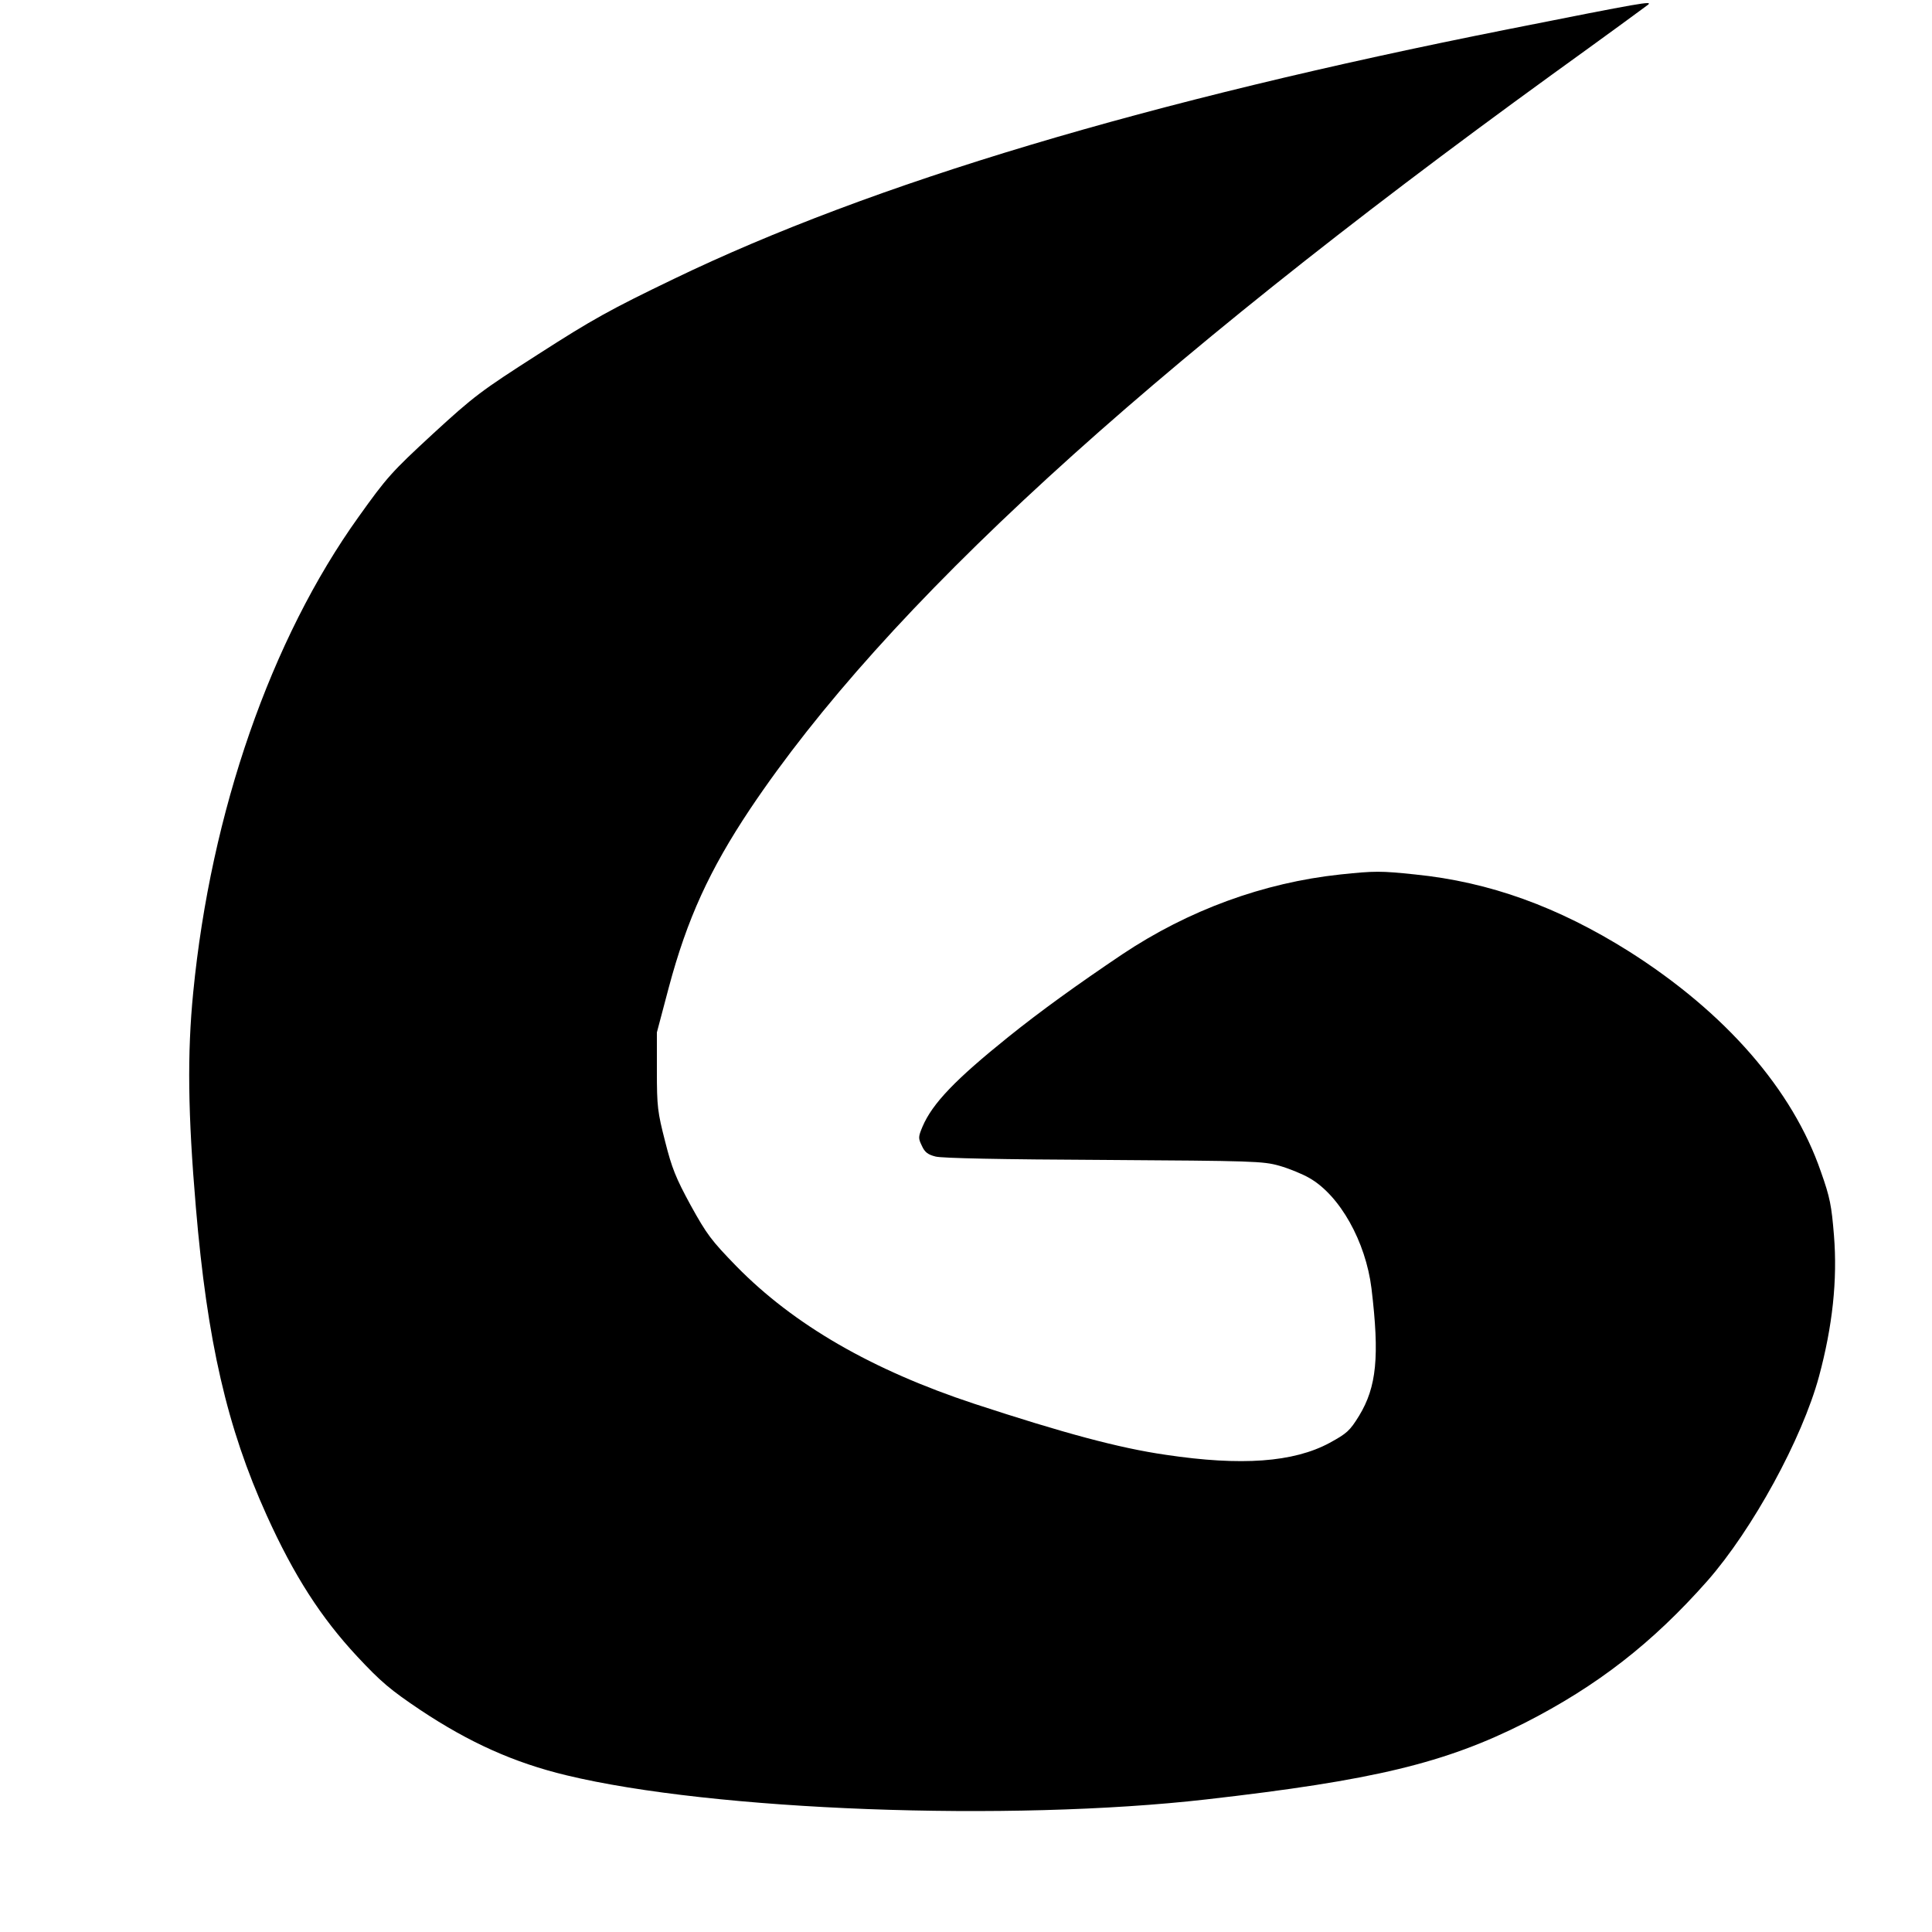 <?xml version="1.0" standalone="no"?>
<!DOCTYPE svg PUBLIC "-//W3C//DTD SVG 20010904//EN"
 "http://www.w3.org/TR/2001/REC-SVG-20010904/DTD/svg10.dtd">
<svg version="1.0" xmlns="http://www.w3.org/2000/svg"
 width="800pt" height="800pt" viewBox="0 0 800 800"
 preserveAspectRatio="xMidYMid meet">
<g transform="translate(0,800) scale(0.1,-0.1)"
fill="#000000" stroke="none">
<path d="M6250 7880 c-1498 -297 -2640 -639 -3460 -1035 -264 -127 -339 -169
-560 -311 -239 -153 -267 -174 -438 -331 -170 -157 -190 -179 -307 -343 -363
-506 -612 -1222 -685 -1970 -25 -253 -22 -502 11 -889 47 -556 129 -912 293
-1275 113 -250 225 -424 375 -585 99 -106 137 -138 262 -222 203 -135 388
-218 604 -270 608 -147 1835 -193 2650 -100 693 79 988 150 1319 317 300 153
529 331 756 588 187 213 392 588 462 846 56 208 77 399 62 585 -10 122 -16
156 -54 263 -117 340 -395 659 -794 912 -294 185 -578 288 -886 319 -143 15
-167 15 -310 0 -319 -34 -629 -148 -902 -330 -186 -125 -340 -236 -473 -343
-219 -176 -314 -275 -355 -371 -18 -43 -18 -48 -3 -79 12 -27 25 -37 57 -45
26 -7 274 -12 696 -14 621 -4 659 -5 727 -24 39 -11 96 -34 125 -51 126 -72
233 -263 257 -457 34 -283 21 -408 -51 -527 -39 -63 -50 -73 -123 -113 -149
-80 -364 -96 -678 -49 -194 28 -423 90 -792 211 -424 140 -748 327 -986 570
-104 107 -122 131 -189 252 -62 114 -78 154 -106 265 -31 121 -34 143 -34 291
l0 160 49 185 c76 285 169 488 337 740 560 836 1625 1812 3319 3040 215 155
394 286 400 291 16 15 -17 10 -575 -101z"/>
</g>
</svg>
